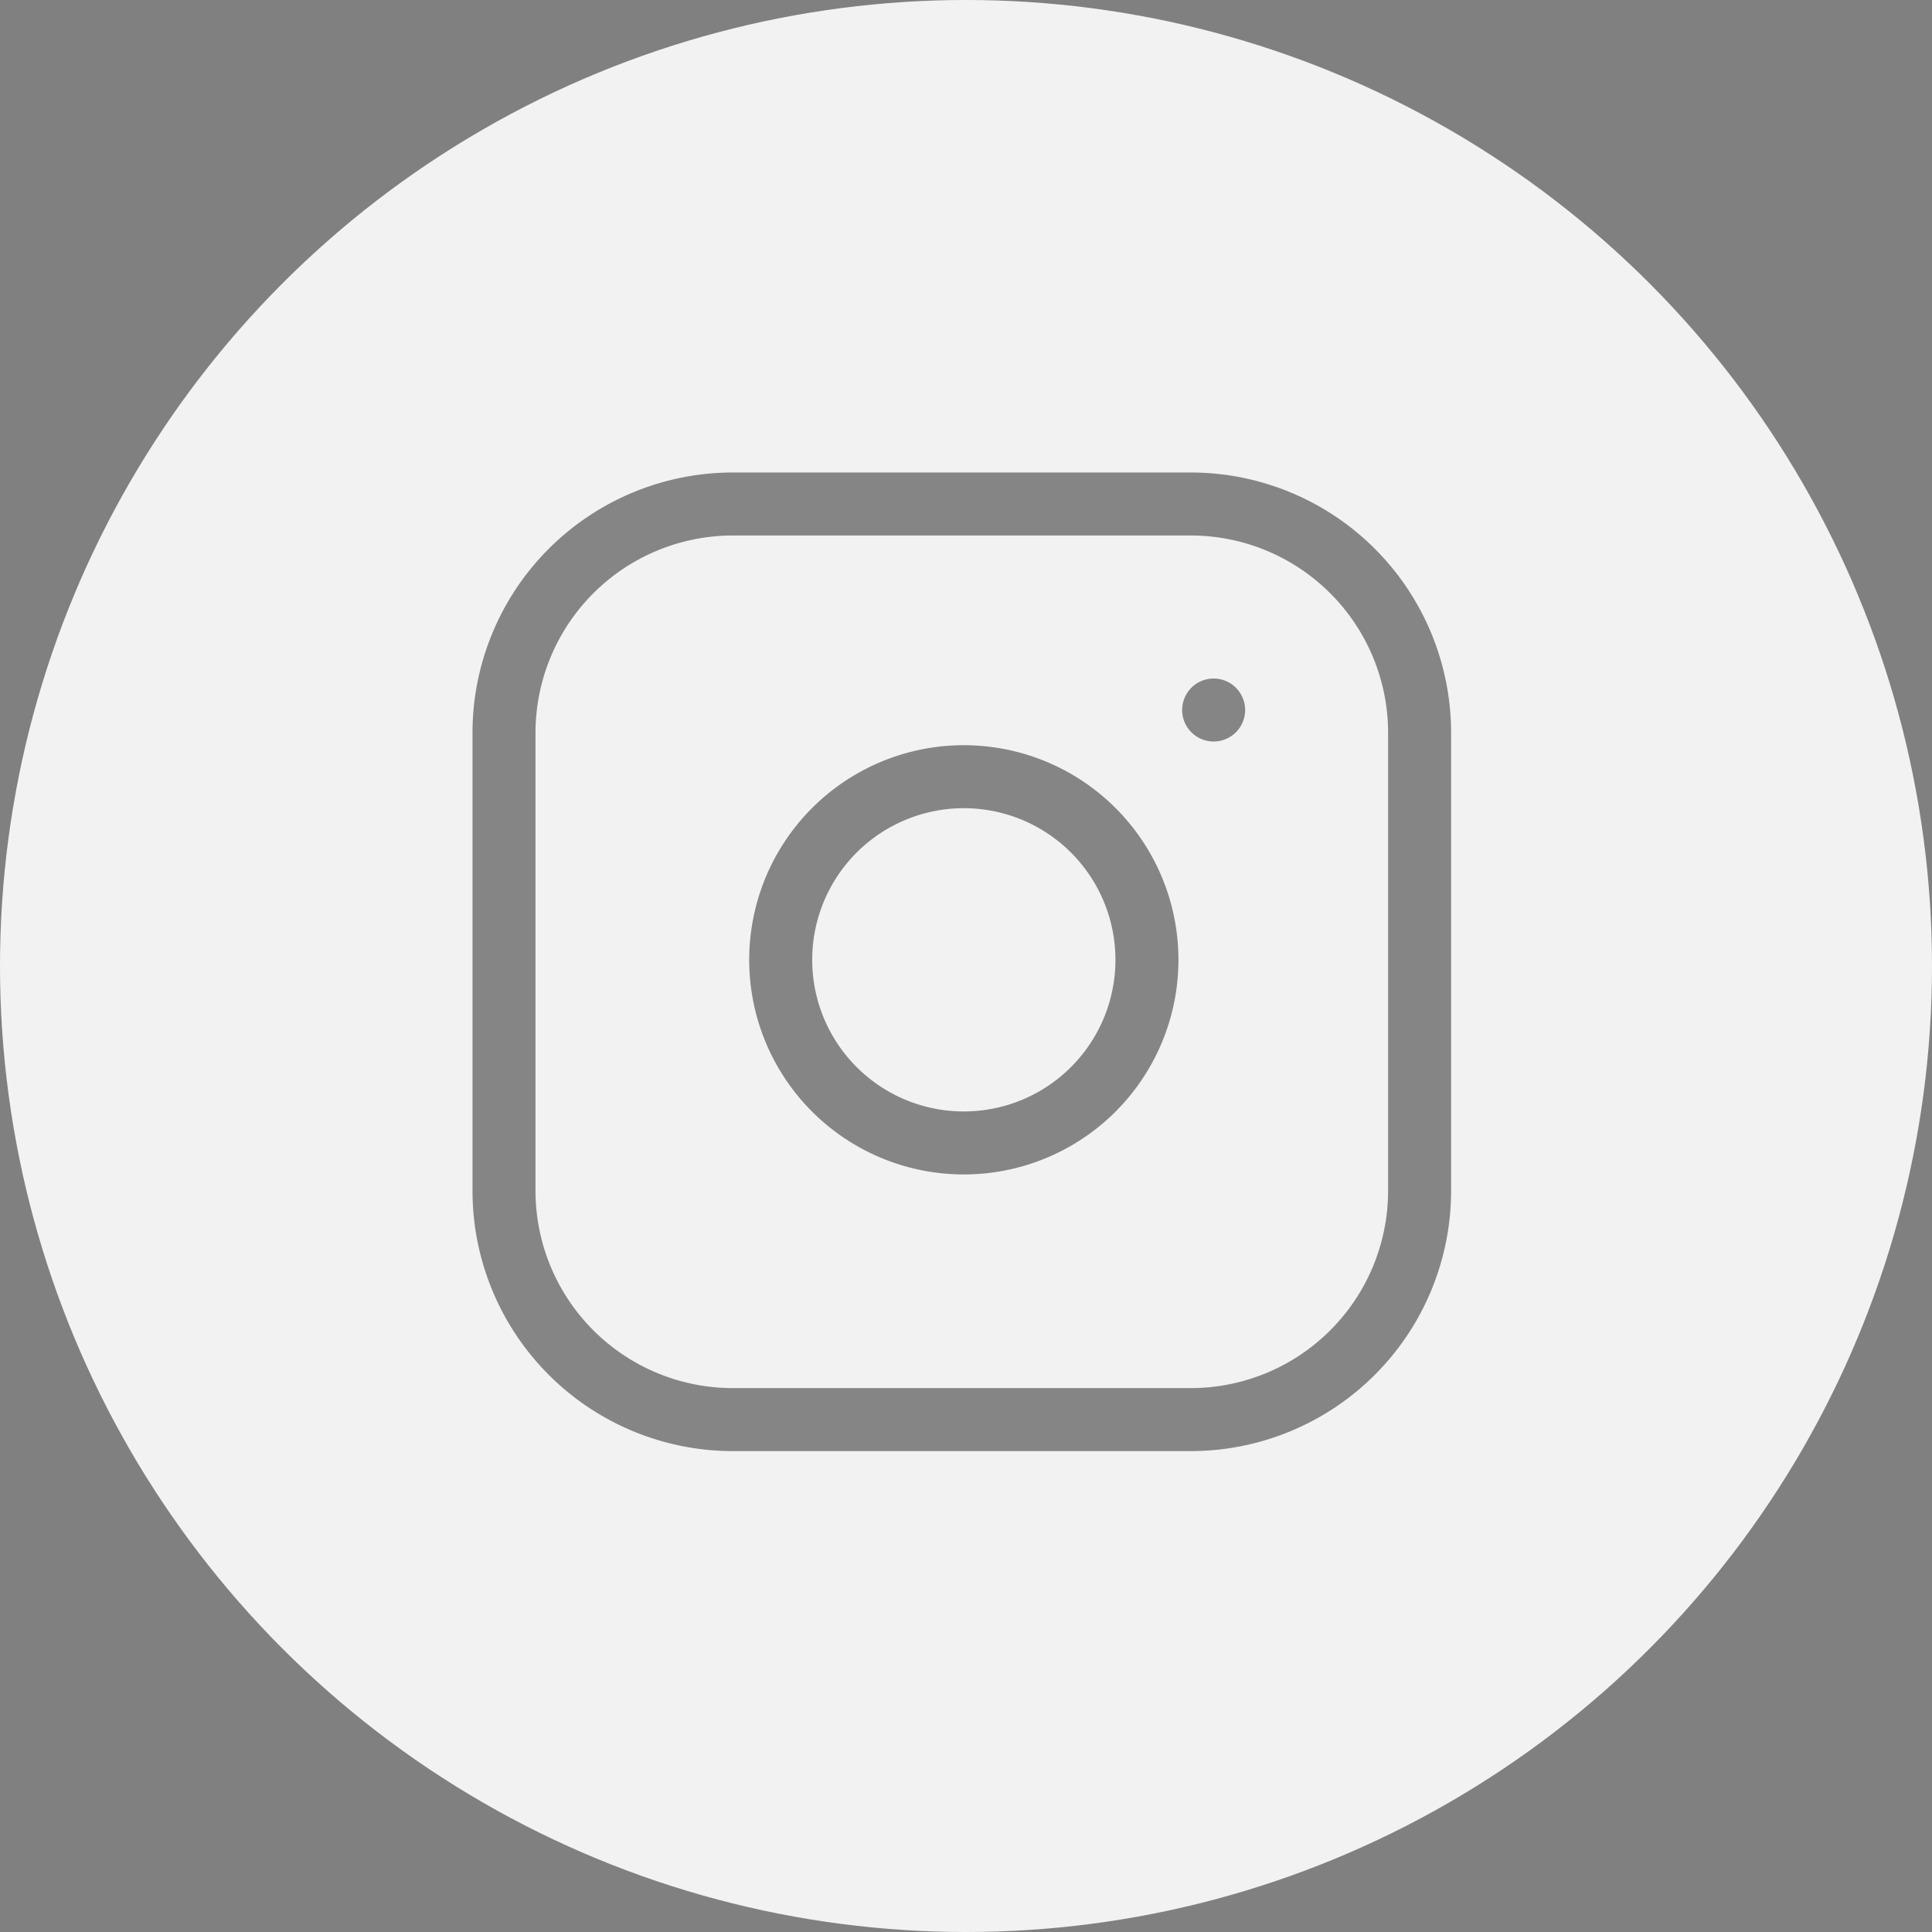 <svg xmlns="http://www.w3.org/2000/svg" width="46" height="46" viewBox="0 0 46 46">
  <rect x="0" y="0" width="46" height="46" fill="#808080" stroke="none"/>
  <g id="Instagram" transform="translate(-865 -2440)">
    <circle id="Ellipse_5" data-name="Ellipse 5" cx="23" cy="23" r="23" transform="translate(865 2440)" fill="#f2f2f2"/>
    <g id="Icon_feather-instagram" data-name="Icon feather-instagram" transform="translate(874 2449)" opacity="0.45">
      <path id="Path_22" data-name="Path 22" d="M8.45,3h10.9A5.45,5.45,0,0,1,24.8,8.45v10.9a5.45,5.45,0,0,1-5.45,5.45H8.45A5.45,5.45,0,0,1,3,19.351V8.45A5.45,5.45,0,0,1,8.45,3Z" transform="translate(0)" fill="none" stroke="#000" stroke-linecap="round" stroke-linejoin="round" stroke-width="1.5"/>
      <path id="Path_23" data-name="Path 23" d="M20.738,15.656a4.36,4.36,0,1,1-3.674-3.674,4.36,4.36,0,0,1,3.674,3.674Z" transform="translate(-2.477 -2.442)" fill="none" stroke="#000" stroke-linecap="round" stroke-linejoin="round" stroke-width="1.5"/>
      <path id="Path_24" data-name="Path 24" d="M26.25,9.75h0" transform="translate(-6.354 -1.845)" fill="none" stroke="#000" stroke-linecap="round" stroke-linejoin="round" stroke-width="1.5"/>
    </g>
  </g>
</svg>

